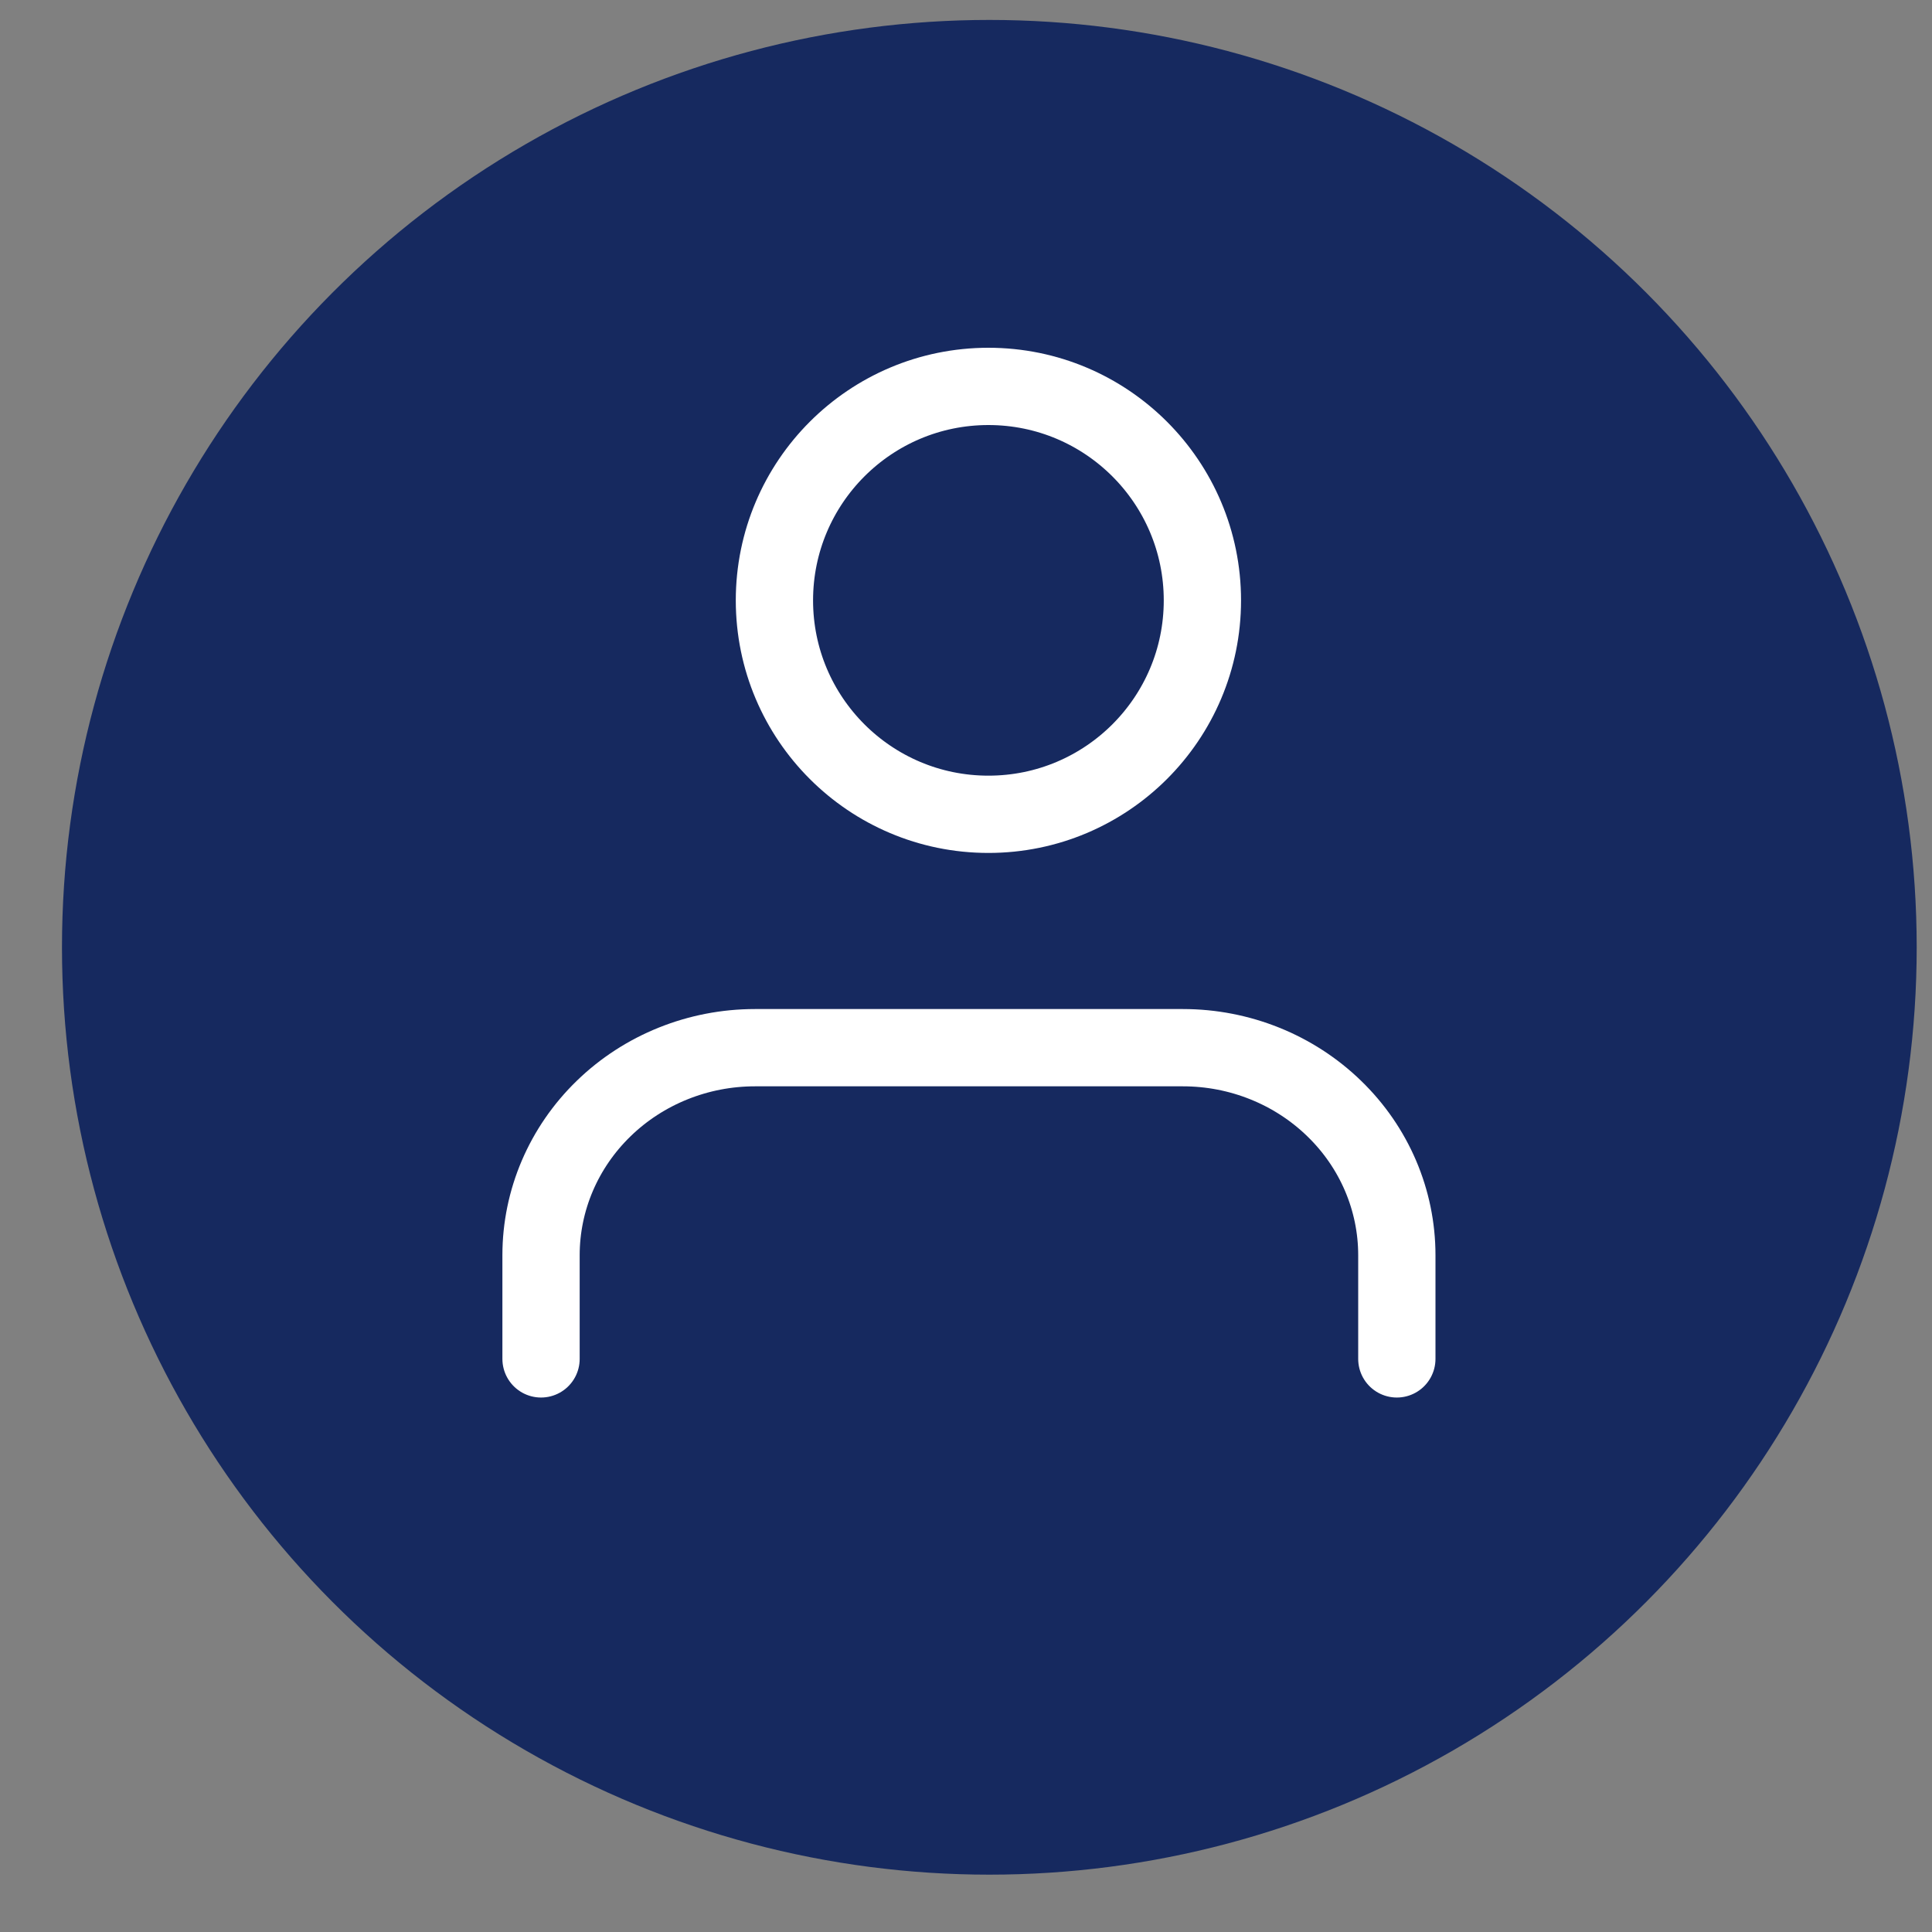 <svg width="25" height="25" viewBox="0 0 25 25" fill="none" xmlns="http://www.w3.org/2000/svg">
<rect x="0" y="0" width="25" height="25" fill="#808080" stroke="none"/>
<circle r="12" transform="matrix(-1 0 0 1 12.802 12.258)" fill="#16295F"/>
<path d="M7.001 17.584V16.242C7.001 15.53 7.293 14.847 7.812 14.344C8.331 13.84 9.035 13.557 9.769 13.557H15.307C16.041 13.557 16.745 13.84 17.264 14.344C17.784 14.847 18.075 15.53 18.075 16.242V17.584" stroke="white" stroke-linecap="round" stroke-linejoin="round"/>
<path d="M12.79 10.537C11.261 10.537 10.021 9.298 10.021 7.769C10.021 6.24 11.261 5 12.79 5C14.319 5 15.559 6.24 15.559 7.769C15.559 9.298 14.319 10.537 12.79 10.537Z" stroke="white" stroke-linecap="round" stroke-linejoin="round"/>
</svg>
